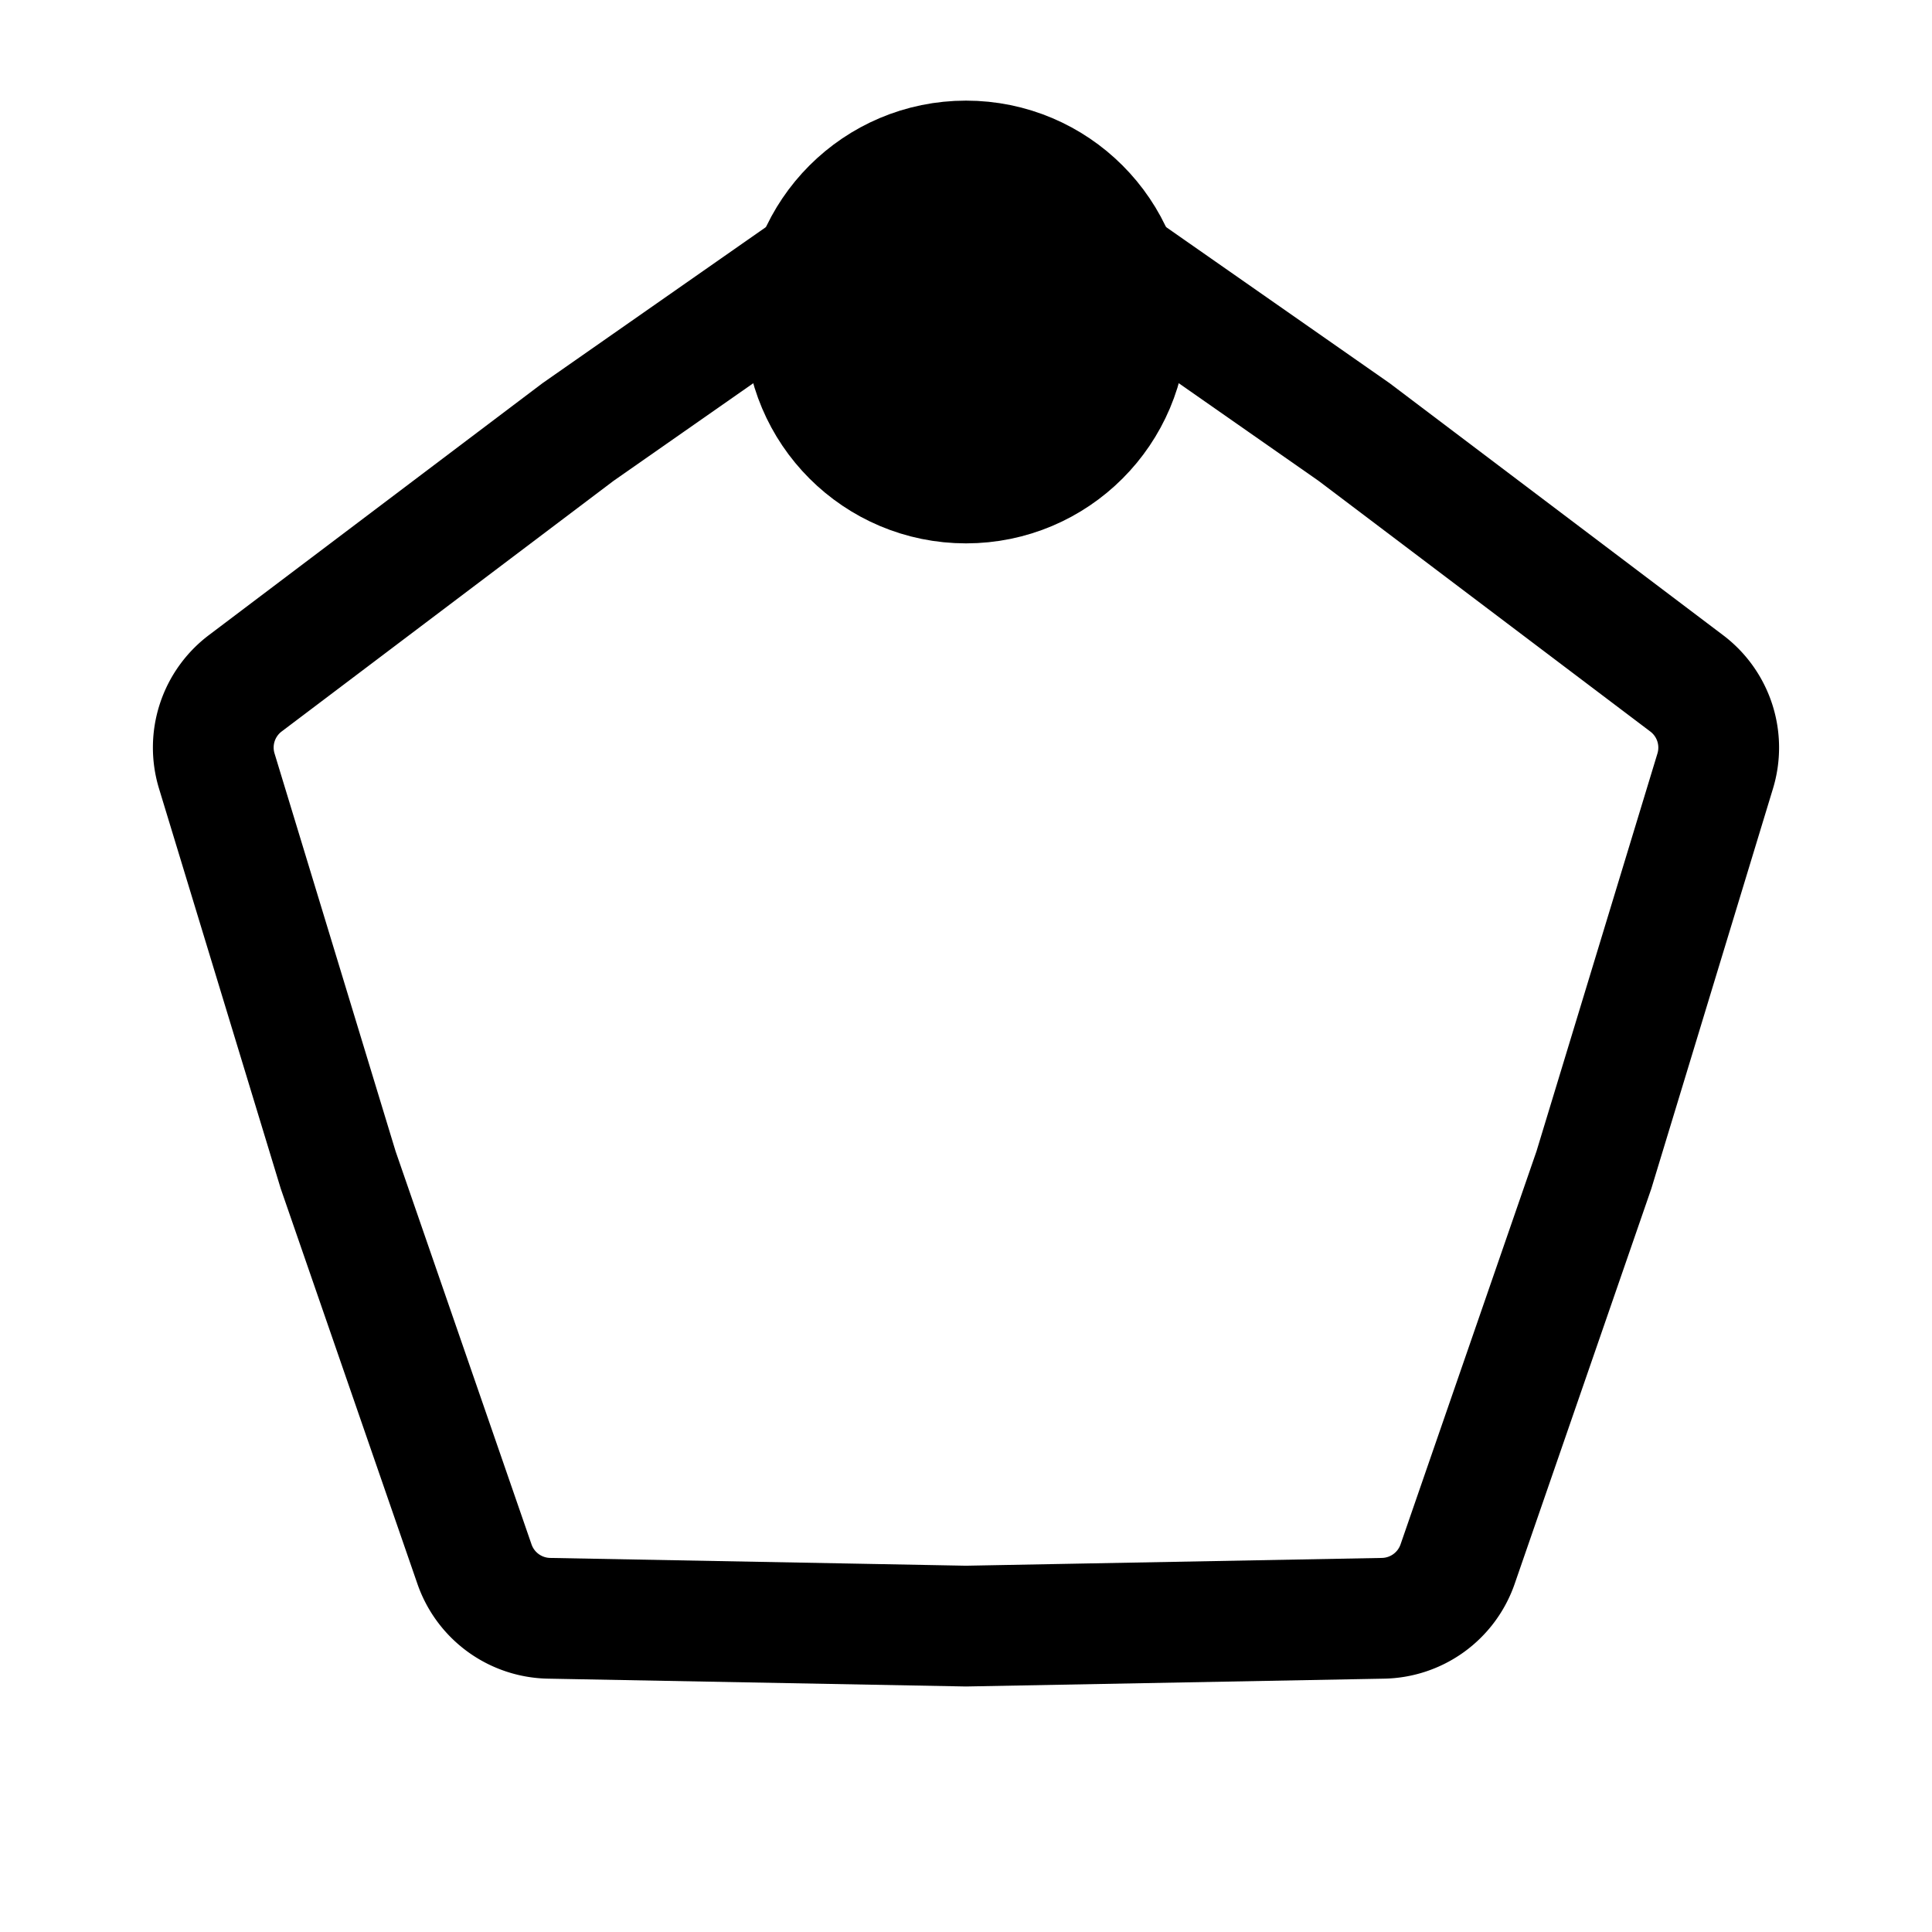 <svg xmlns="http://www.w3.org/2000/svg" fill="none" viewBox="0 0 24 24" stroke-width="1.5" stroke="currentColor" aria-hidden="true" data-slot="icon">
  <circle cx="12" cy="4" r="2" fill="color(display-p3 .98 .561 .561)"/>
  <path d="M11.427 2.4a1 1 0 0 1 1.146 0l4.247 2.966 4.133 3.123a1 1 0 0 1 .354 1.089L19.8 14.534l-1.693 4.896a1 1 0 0 1-.926.673L12 20.2l-5.18-.097a1 1 0 0 1-.926-.673l-1.693-4.896-1.508-4.956a1 1 0 0 1 .354-1.09L7.18 5.367 11.427 2.4Z"/>
</svg>

